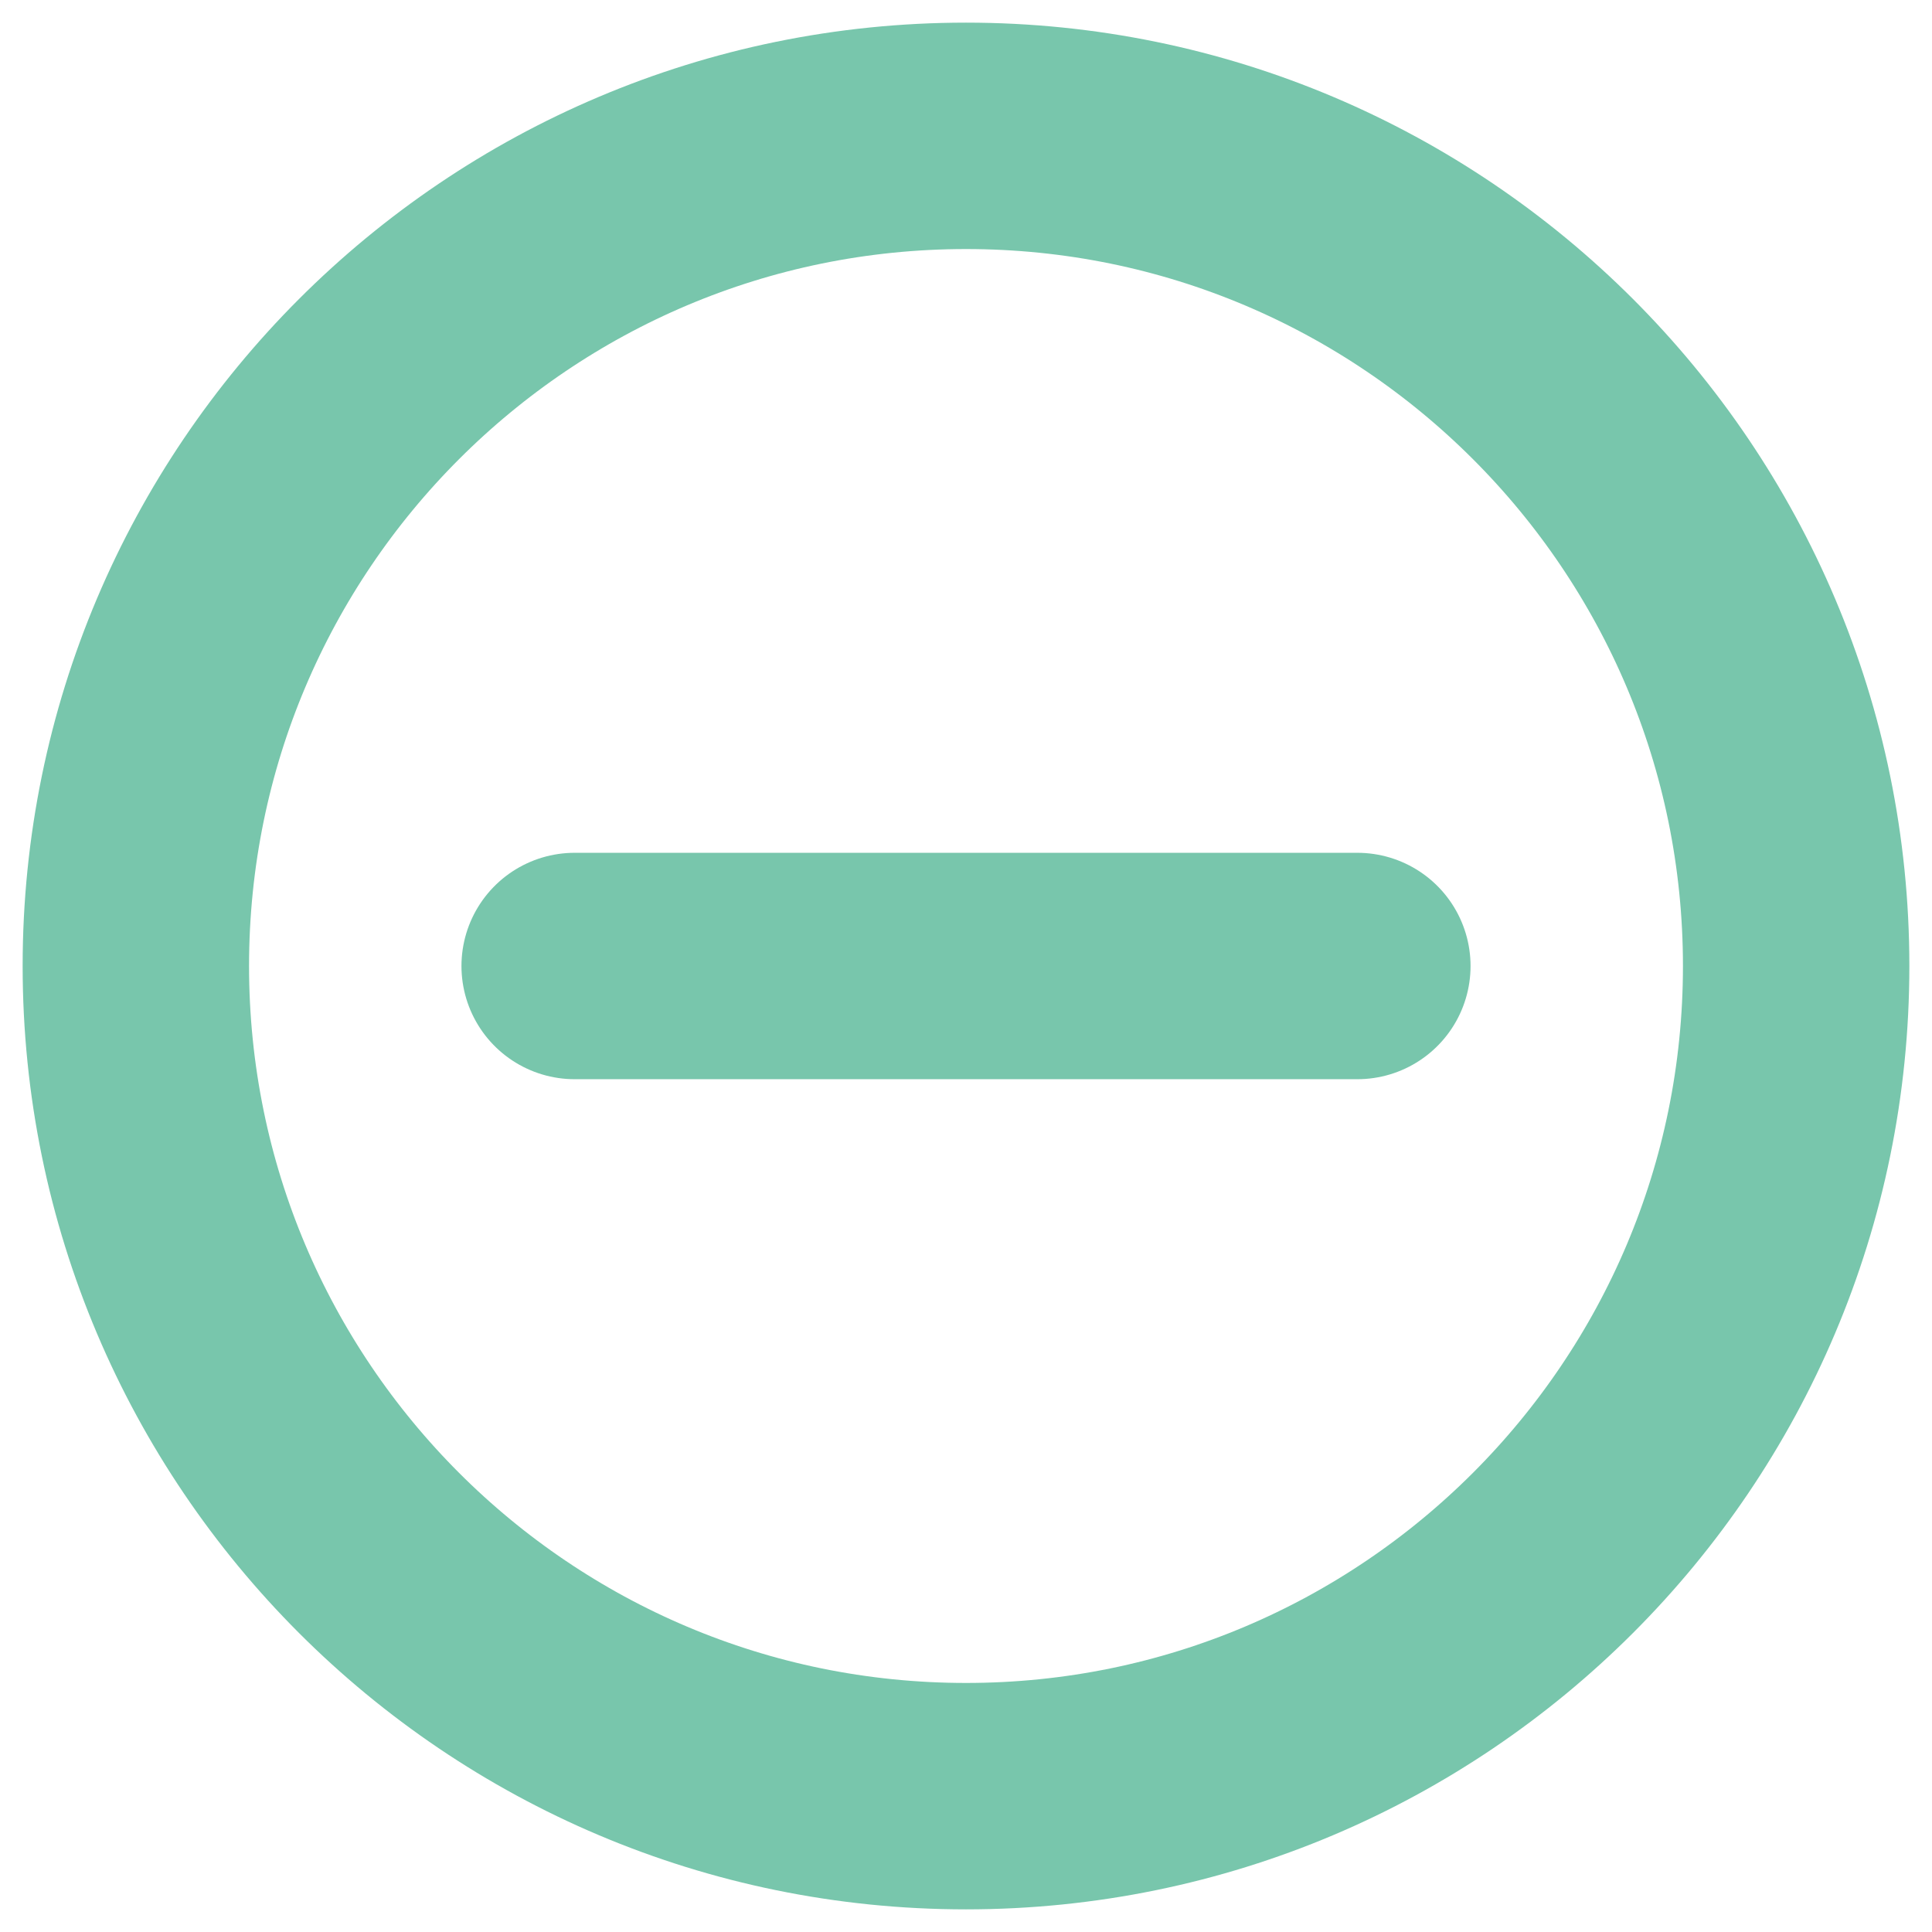 <svg width="256" height="256" viewBox="0 0 256 256" fill="none" xmlns="http://www.w3.org/2000/svg">
<path d="M238 128C238 67.271 188.729 18 128 18C67.271 18 18 67.271 18 128C18 188.729 67.271 238 128 238C188.729 238 238 188.729 238 128Z" stroke="#78C6AC" stroke-width="30" stroke-miterlimit="10"/>
<path d="M76.146 128H179.855" stroke="#78C6AC" stroke-width="30" stroke-linecap="round" stroke-linejoin="round"/>
</svg>
